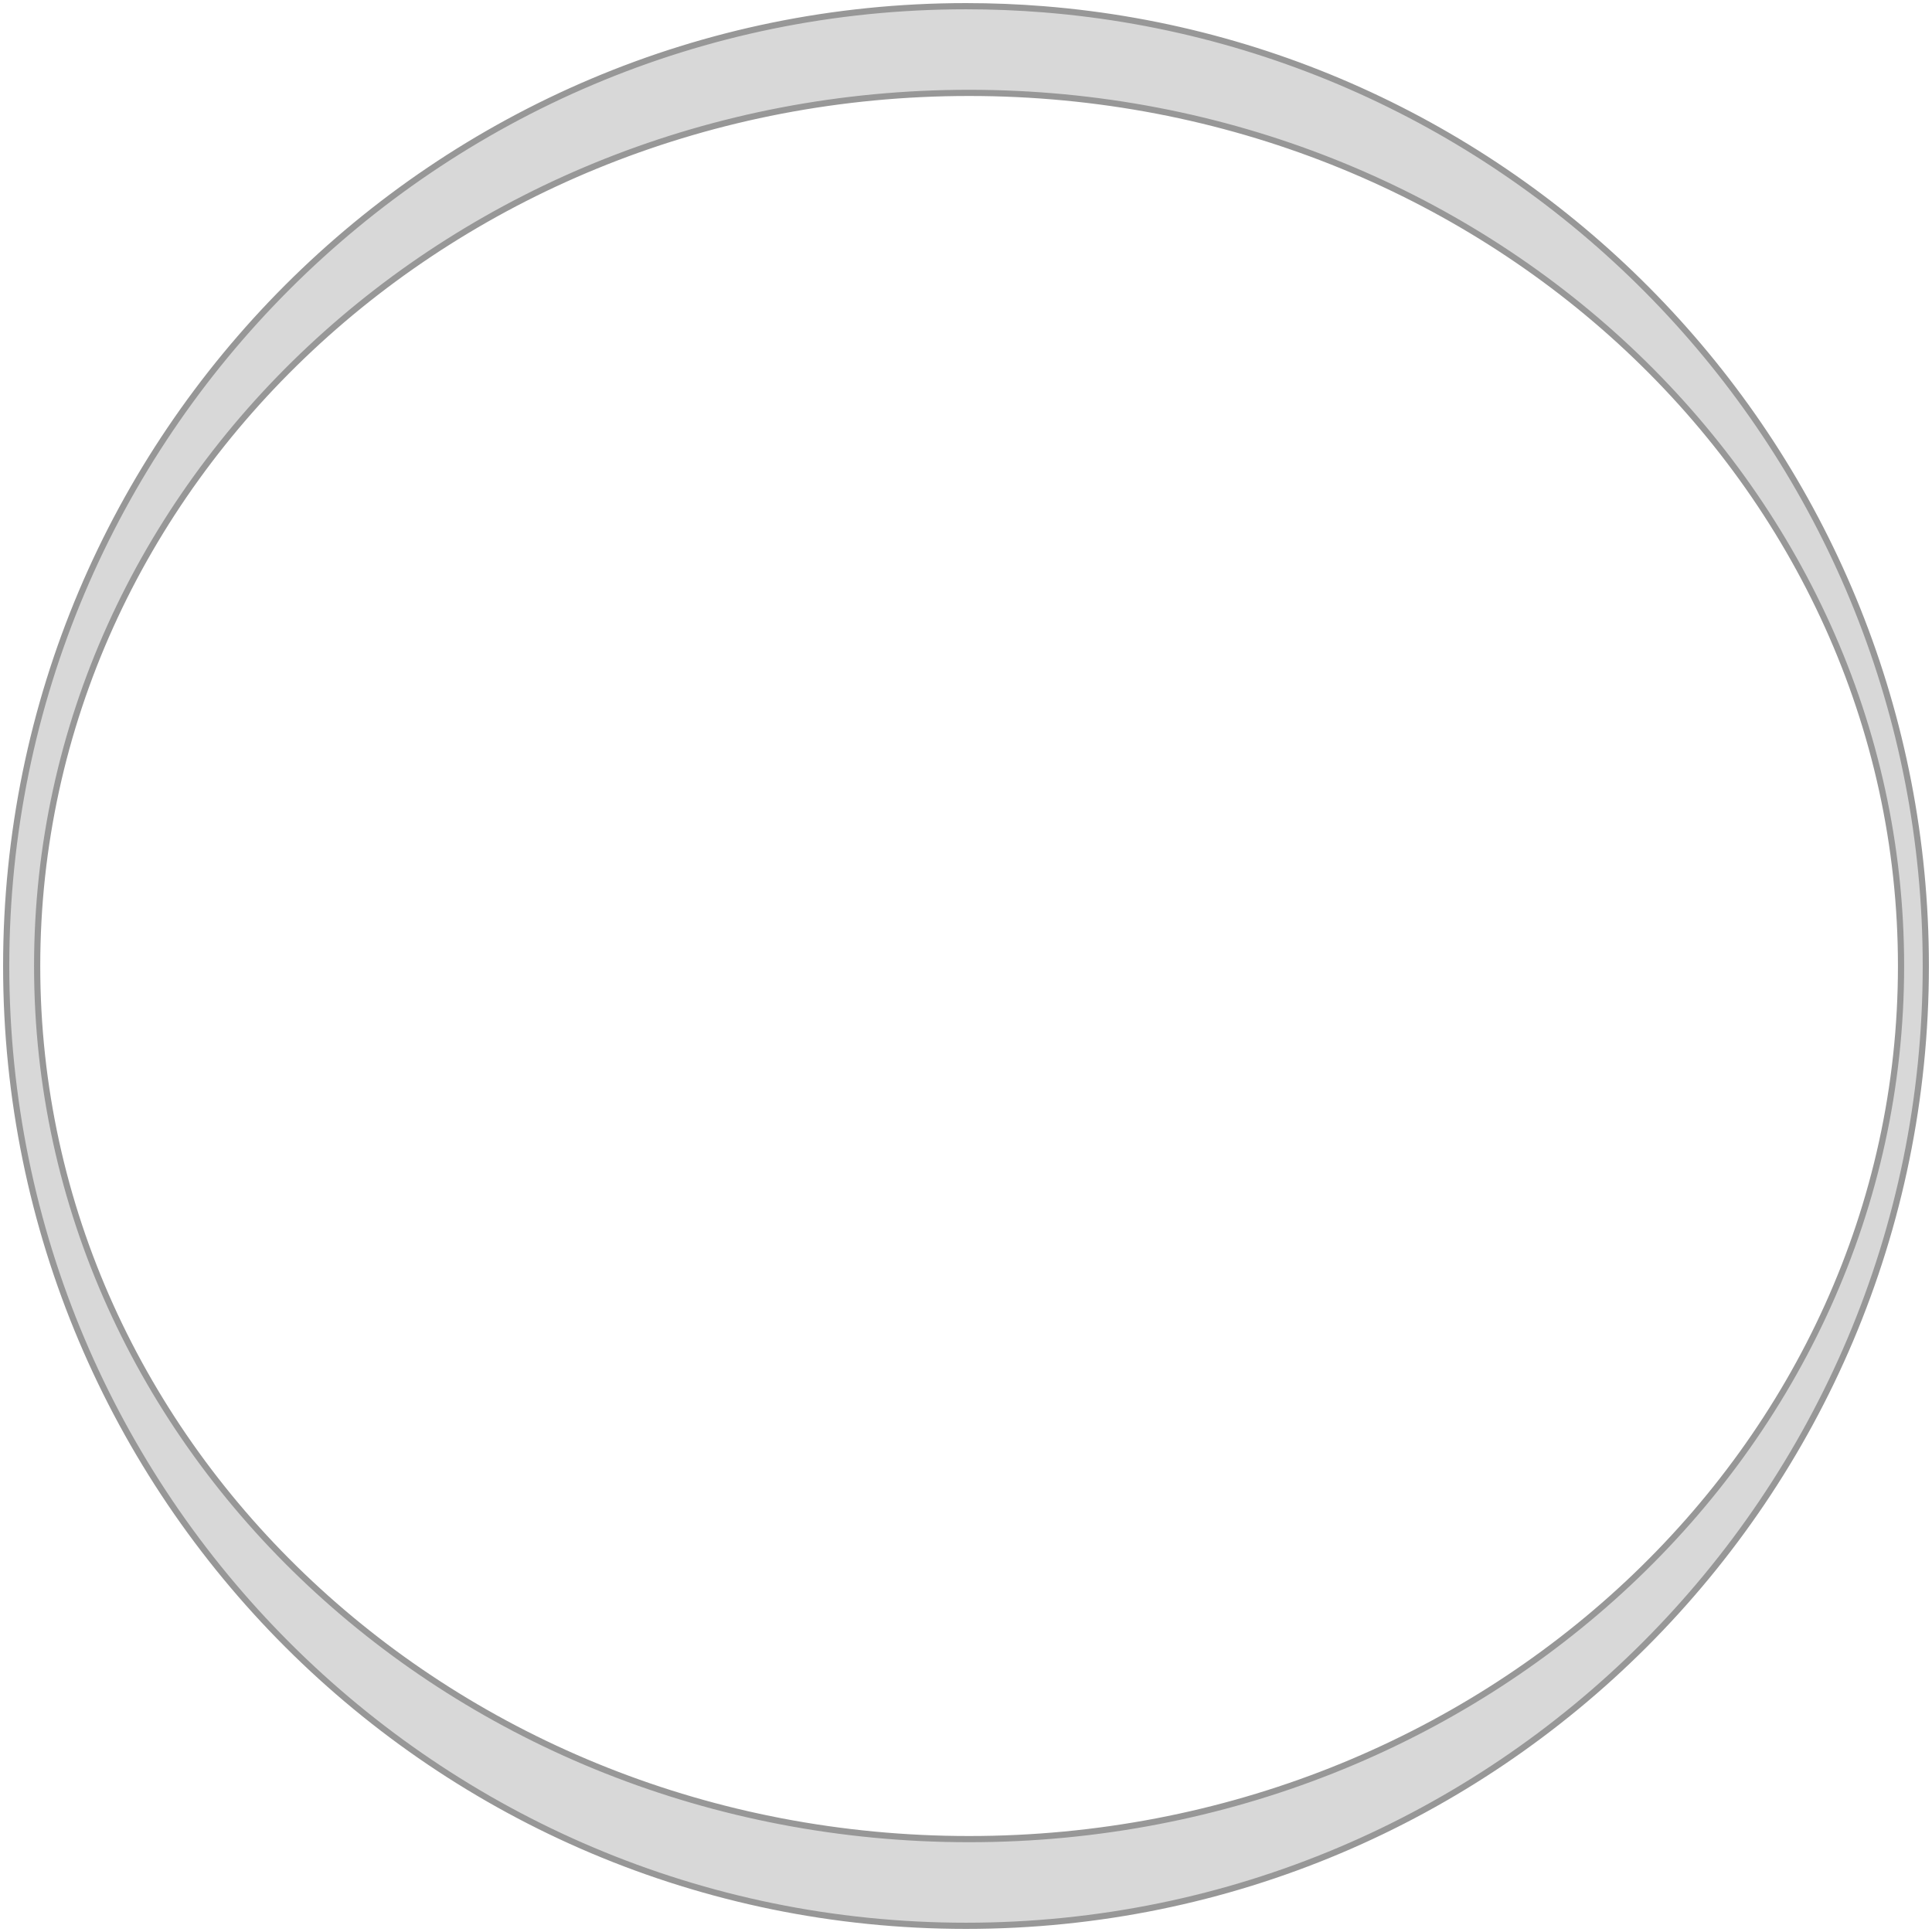 <svg xmlns="http://www.w3.org/2000/svg" xmlns:xlink="http://www.w3.org/1999/xlink" width="312" height="312" version="1.1" viewBox="0 0 312 312"><title>valence</title><desc>Created with Sketch.</desc><g id="Page-1" fill="none" fill-rule="evenodd" stroke="none" stroke-width="1"><g id="valence" fill="#D8D8D8" stroke="#979797" transform="translate(1, 1)"><g id="Page-1"><g id="Oval-1"><path id="Shape" d="M167.54,0.5 C163.404,0.169 159.222,0 155,0 C69.396,0 0,69.396 0,155 C0,240.604 69.396,310 155,310 C240.604,310 310,240.604 310,155 C310,73.617 247.28,6.884 167.54,0.5 Z M155.5,296 C238.619,296 306,232.872 306,155 C306,77.128 238.619,14 155.5,14 C72.381,14 5,77.128 5,155 C5,232.872 72.381,296 155.5,296 Z"/></g></g></g></g></svg>